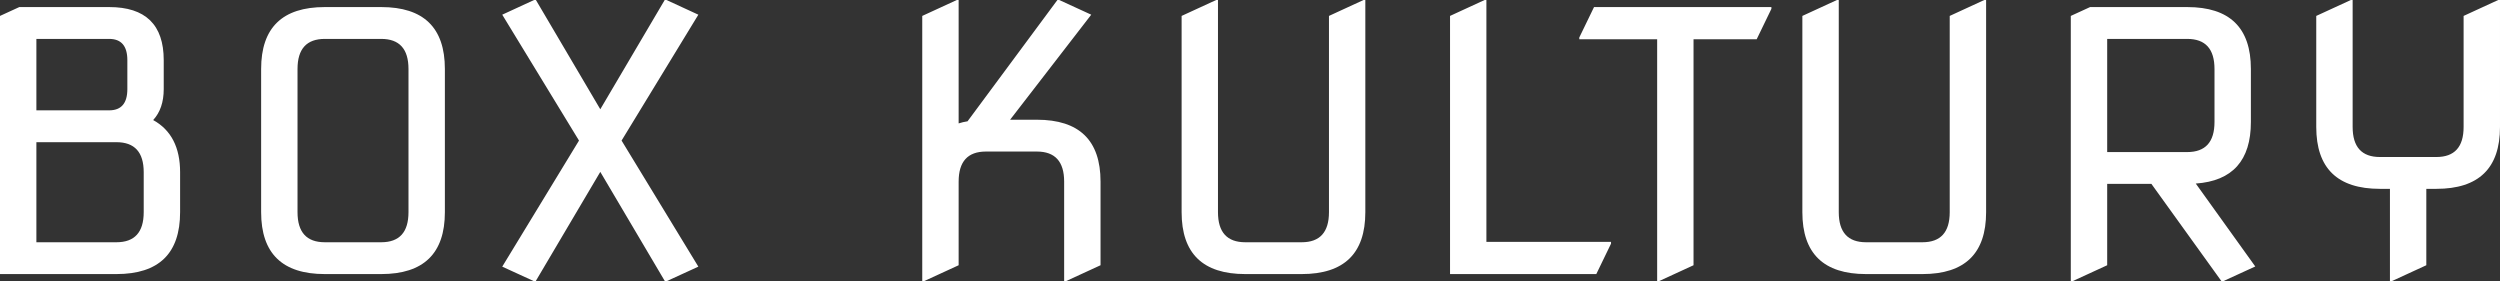 <?xml version="1.0" encoding="utf-8"?>
<svg viewBox="265.775 151.558 622.471 70.005" xmlns="http://www.w3.org/2000/svg">
    <rect x="265.775" y="151.558" width="622.471" height="70.005" fill="#333333" stroke="none"/>
    <path
        d="M 265.775 219.798 L 265.775 155.521 L 270.58 153.318 L 292.952 153.318 C 302.013 153.318 306.541 157.72 306.541 166.529 L 306.541 173.747 C 306.541 176.979 305.666 179.547 303.914 181.452 C 308.383 183.917 310.618 188.25 310.618 194.442 L 310.618 204.392 C 310.618 214.66 305.336 219.798 294.763 219.798 L 265.775 219.798 Z M 274.835 211.876 L 294.763 211.876 C 299.295 211.876 301.557 209.382 301.557 204.392 L 301.557 194.442 C 301.557 189.451 299.295 186.961 294.763 186.961 L 274.835 186.961 L 274.835 211.876 Z M 274.835 179.032 L 292.952 179.032 C 295.971 179.032 297.484 177.27 297.484 173.747 L 297.484 166.529 C 297.484 163.005 295.971 161.244 292.952 161.244 L 274.835 161.244 L 274.835 179.032 Z M 346.649 211.876 L 360.693 211.876 C 365.222 211.876 367.484 209.382 367.484 204.392 L 367.484 168.731 C 367.484 163.741 365.222 161.244 360.693 161.244 L 346.649 161.244 C 342.117 161.244 339.855 163.741 339.855 168.731 L 339.855 204.392 C 339.855 209.382 342.117 211.876 346.649 211.876 Z M 346.649 219.798 C 336.079 219.798 330.794 214.66 330.794 204.392 L 330.794 168.731 C 330.794 158.452 336.079 153.318 346.649 153.318 L 360.693 153.318 C 371.26 153.318 376.545 158.452 376.545 168.731 L 376.545 204.392 C 376.545 214.66 371.26 219.798 360.693 219.798 L 346.649 219.798 Z M 398.707 221.56 L 390.827 217.949 L 409.939 186.558 L 390.827 155.216 L 398.753 151.56 L 399.211 151.56 L 415.241 178.762 L 431.278 151.56 L 431.73 151.56 L 439.656 155.216 L 420.54 186.558 L 439.656 217.949 L 431.776 221.56 L 431.32 221.56 L 415.241 194.354 L 399.159 221.56 L 398.707 221.56 Z M 495.405 221.56 L 495.405 196.774 L 495.405 155.521 L 504.01 151.56 L 504.465 151.56 L 504.465 182.285 C 505.159 182.054 505.901 181.879 506.682 181.76 L 529.055 151.56 L 529.514 151.56 L 537.481 155.216 L 517.28 181.368 L 523.942 181.368 C 534.511 181.368 539.796 186.502 539.796 196.774 L 539.796 217.599 L 531.188 221.56 L 530.736 221.56 L 530.736 196.774 C 530.736 191.783 528.466 189.29 523.942 189.29 L 511.26 189.29 C 506.731 189.29 504.465 191.783 504.465 196.774 L 504.465 217.599 L 495.853 221.56 L 495.405 221.56 Z M 575.831 219.798 C 565.268 219.798 559.983 214.66 559.983 204.392 L 559.983 155.521 L 568.589 151.56 L 569.037 151.56 L 569.037 204.392 C 569.037 209.382 571.306 211.876 575.831 211.876 L 589.879 211.876 C 594.404 211.876 596.673 209.382 596.673 204.392 L 596.673 155.521 L 605.278 151.56 L 605.727 151.56 L 605.727 204.392 C 605.727 214.66 600.445 219.798 589.879 219.798 L 575.831 219.798 Z M 626.817 219.798 L 626.817 155.521 L 635.422 151.56 L 635.871 151.56 L 635.871 211.788 L 666.901 211.788 L 666.901 212.226 L 663.234 219.798 L 626.817 219.798 Z M 678.388 221.56 L 678.388 161.335 L 659 161.335 L 659 160.893 L 662.67 153.318 L 706.834 153.318 L 706.834 153.759 L 703.167 161.335 L 687.445 161.335 L 687.445 217.599 L 678.837 221.56 L 678.388 221.56 Z M 730.397 219.798 C 719.831 219.798 714.542 214.66 714.542 204.392 L 714.542 155.521 L 723.151 151.56 L 723.606 151.56 L 723.606 204.392 C 723.606 209.382 725.869 211.876 730.397 211.876 L 744.438 211.876 C 748.97 211.876 751.232 209.382 751.232 204.392 L 751.232 155.521 L 759.837 151.56 L 760.293 151.56 L 760.293 204.392 C 760.293 214.66 755.011 219.798 744.438 219.798 L 730.397 219.798 Z M 790.44 161.244 L 790.44 189.423 L 810.365 189.423 C 814.9 189.423 817.159 186.922 817.159 181.939 L 817.159 168.731 C 817.159 163.741 814.9 161.244 810.365 161.244 L 790.44 161.244 Z M 781.38 221.56 L 781.38 155.521 L 786.181 153.318 L 810.365 153.318 C 820.938 153.318 826.22 158.452 826.22 168.731 L 826.22 181.939 C 826.22 191.503 821.649 196.613 812.498 197.261 L 827.312 217.907 L 819.338 221.56 L 818.886 221.56 L 801.448 197.342 L 790.44 197.342 L 790.44 217.599 L 781.832 221.56 L 781.38 221.56 Z M 860.843 221.56 L 860.843 198.578 L 858.349 198.578 C 847.78 198.578 842.495 193.447 842.495 183.171 L 842.495 155.521 L 851.107 151.56 L 851.555 151.56 L 851.555 183.171 C 851.555 188.162 853.824 190.652 858.349 190.652 L 872.394 190.652 C 876.922 190.652 879.184 188.162 879.184 183.171 L 879.184 155.521 L 887.793 151.56 L 888.245 151.56 L 888.245 183.171 C 888.245 193.447 882.963 198.578 872.394 198.578 L 869.9 198.578 L 869.9 217.599 L 861.298 221.56 L 860.843 221.56 Z"
        style="fill: rgb(255, 255, 255); transform-origin: 574.942px 187.367px;"
        transform="matrix(1, 0, -0, 1, -4.6e-11, 3.98e-10)" />
</svg>